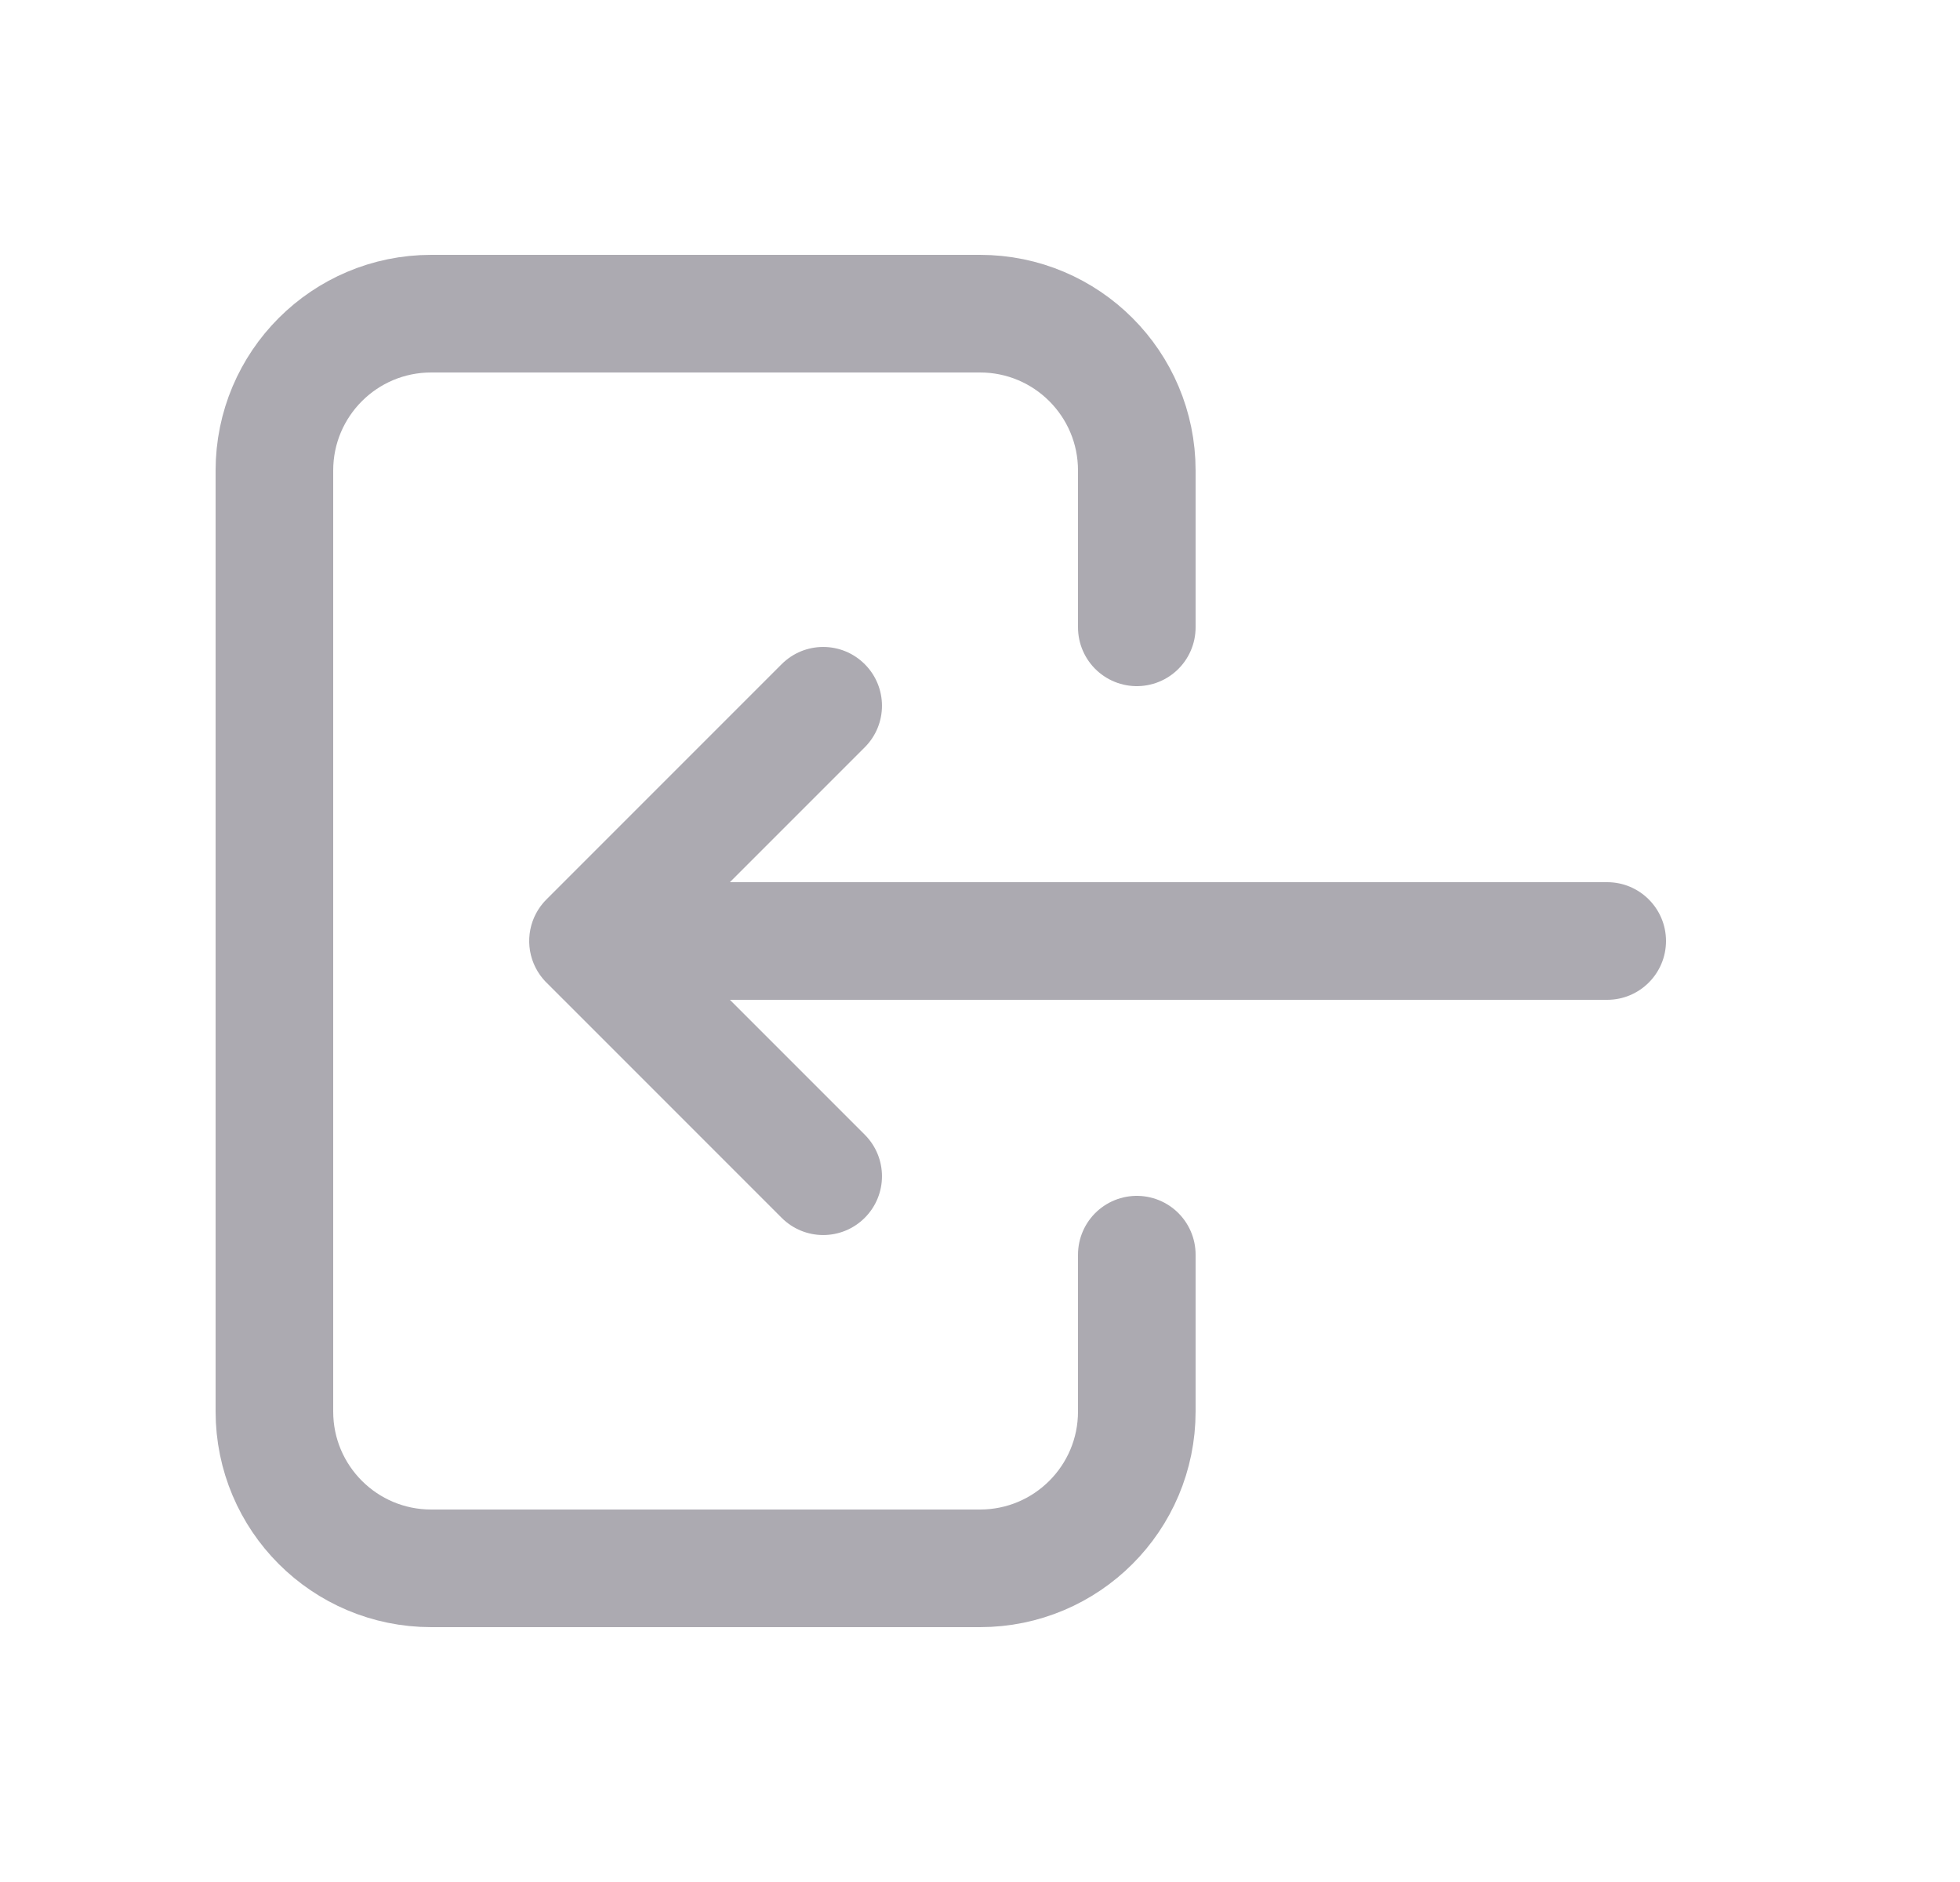 <svg width="25" height="24" viewBox="0 0 25 24" fill="none" xmlns="http://www.w3.org/2000/svg">
<path d="M14.5 8V6C14.5 4.895 13.605 4 12.5 4H5.5C4.395 4 3.5 4.895 3.5 6V18C3.5 19.105 4.395 20 5.5 20H12.5C13.605 20 14.5 19.105 14.5 18V16" stroke="#ACAAB1" stroke-width="1.5" stroke-linecap="round" stroke-linejoin="round"/>
<path d="M20.5 12.75C20.914 12.75 21.25 12.414 21.25 12C21.25 11.586 20.914 11.25 20.5 11.25V12.75ZM7.5 12L6.97 11.47C6.755 11.684 6.691 12.007 6.807 12.287C6.923 12.567 7.197 12.75 7.5 12.75V12ZM11.03 9.53C11.323 9.237 11.323 8.763 11.03 8.47C10.737 8.177 10.263 8.177 9.97 8.47L11.03 9.53ZM9.97 15.53C10.263 15.823 10.737 15.823 11.03 15.53C11.323 15.237 11.323 14.763 11.03 14.47L9.97 15.53ZM8.03 11.47C7.737 11.177 7.263 11.177 6.97 11.47C6.677 11.763 6.677 12.237 6.97 12.53L8.03 11.47ZM20.5 11.25H7.5V12.75H20.5V11.25ZM8.03 12.53L11.03 9.53L9.97 8.47L6.97 11.47L8.03 12.53ZM11.03 14.47L8.03 11.47L6.97 12.53L9.97 15.53L11.03 14.47Z" fill="#ACAAB1"/>
</svg>
